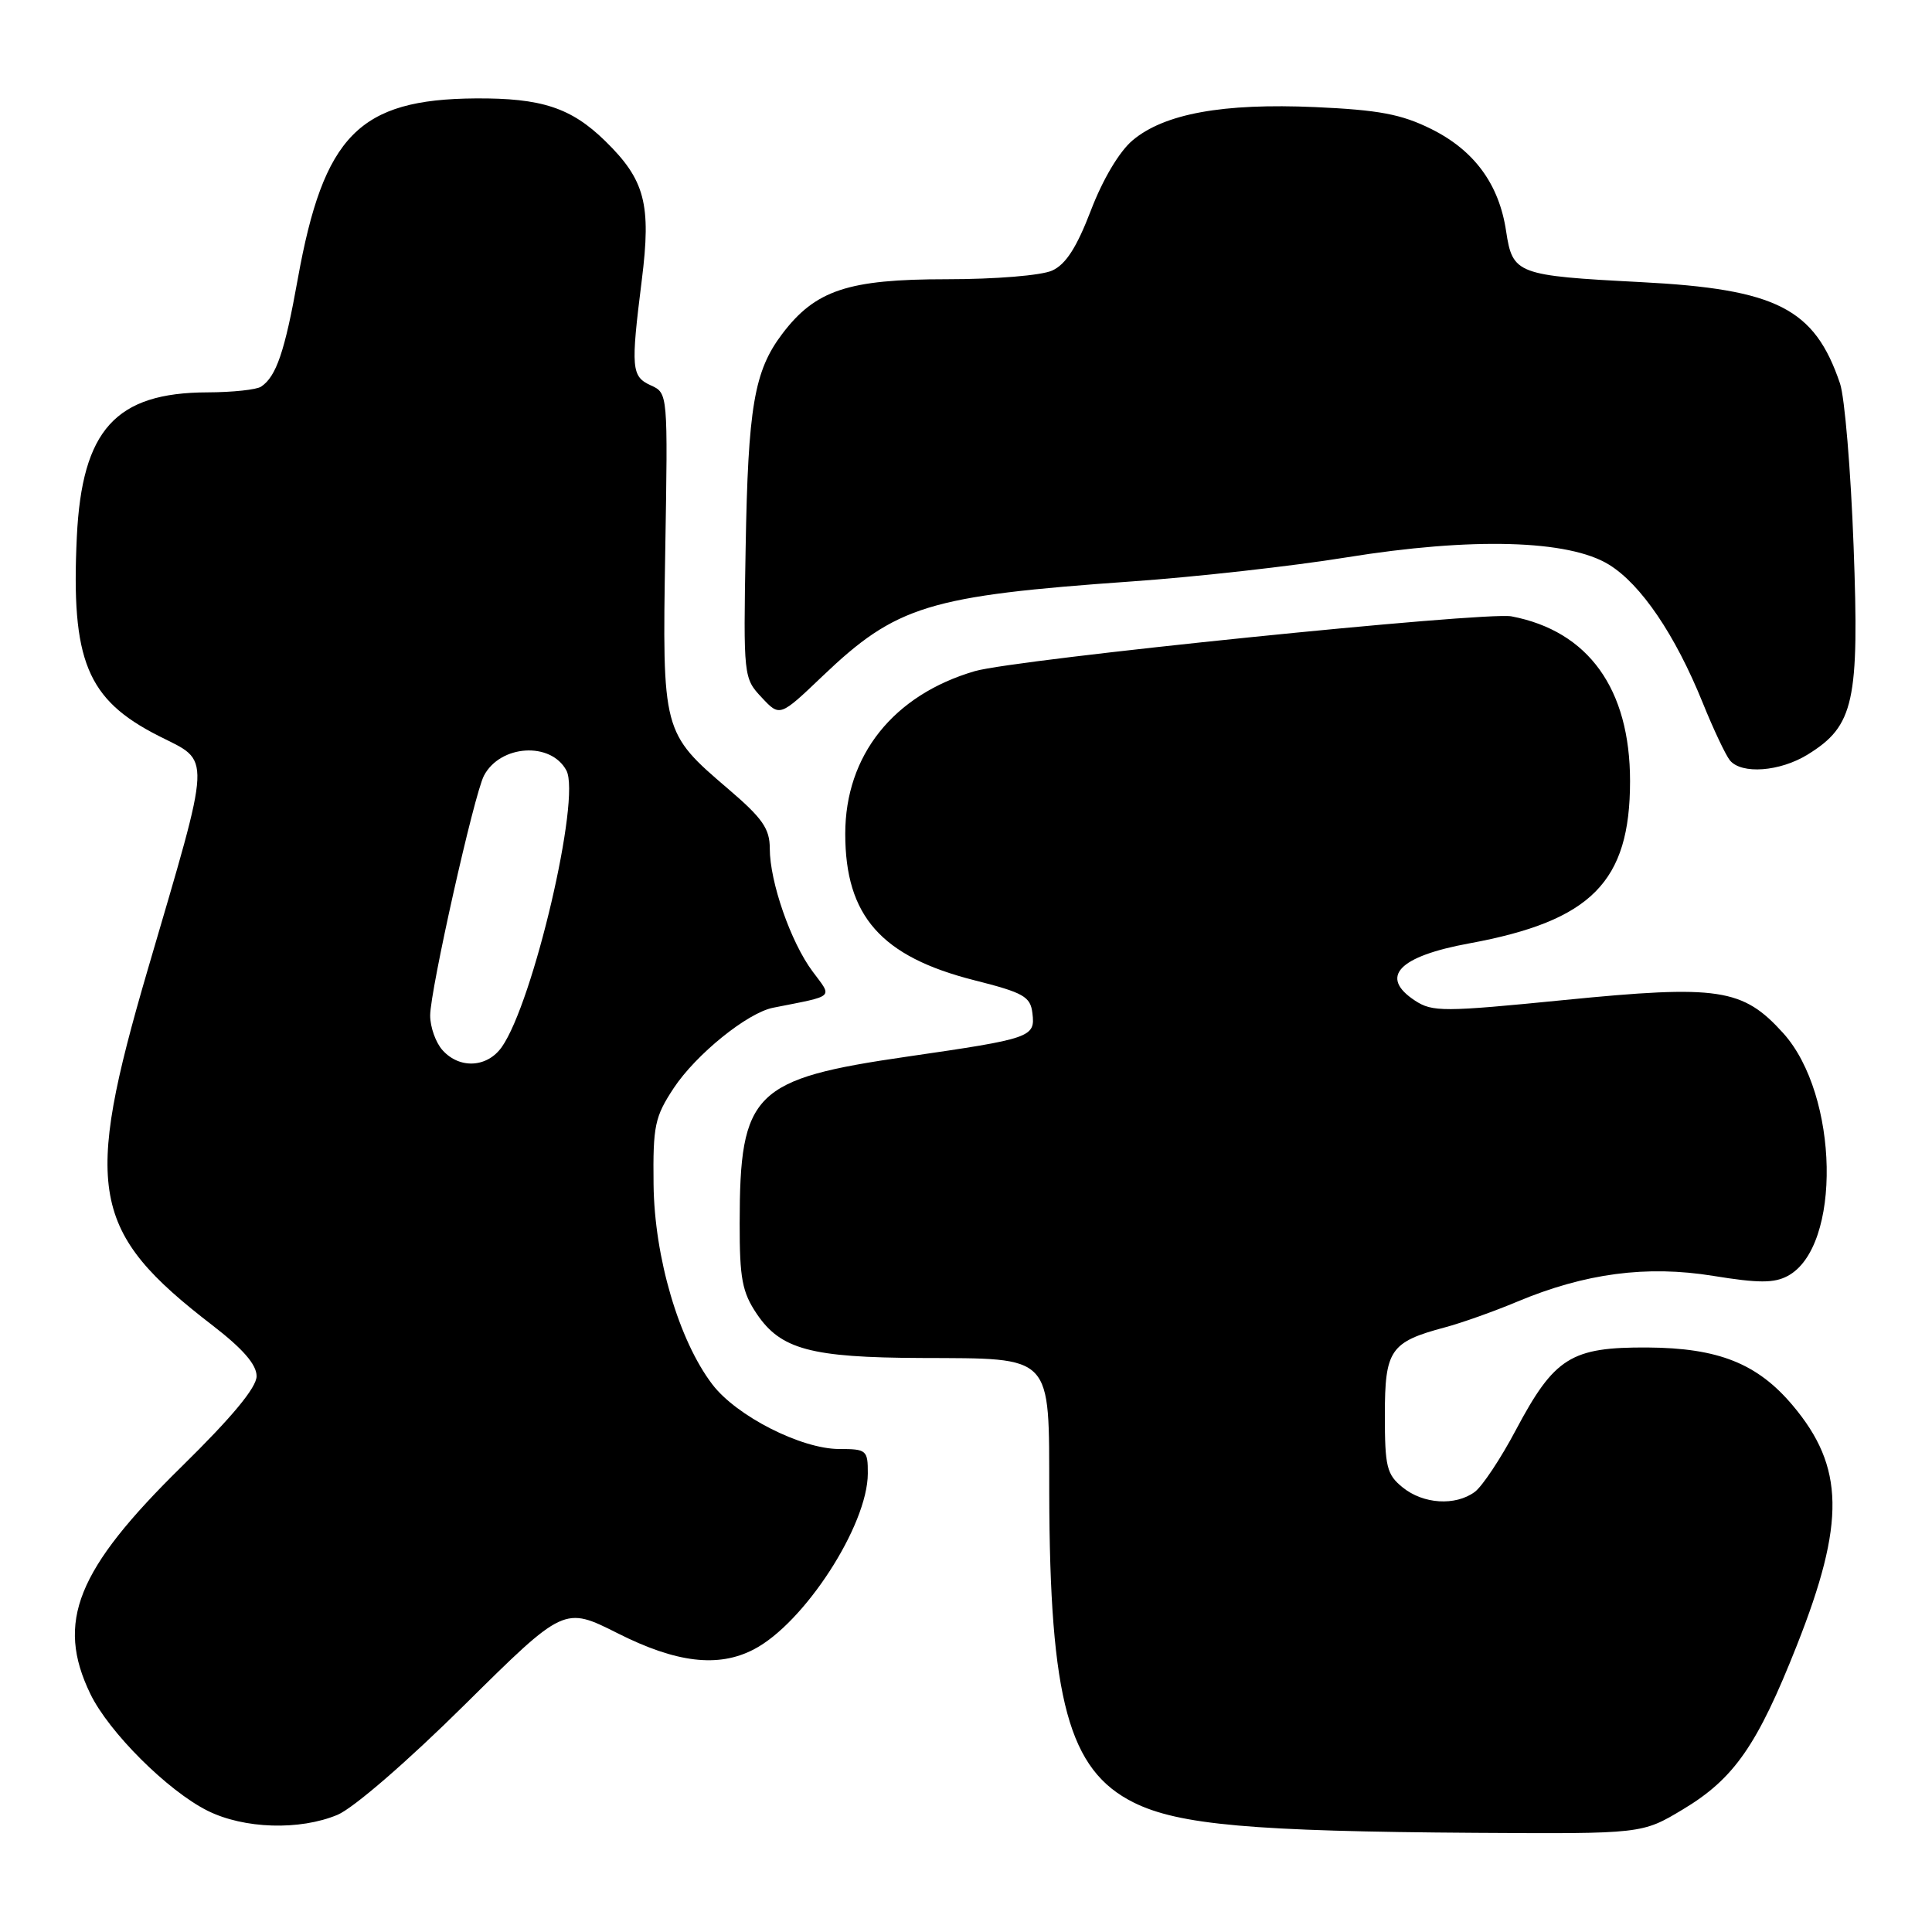 <?xml version="1.0" encoding="UTF-8" standalone="no"?>
<!DOCTYPE svg PUBLIC "-//W3C//DTD SVG 1.1//EN" "http://www.w3.org/Graphics/SVG/1.1/DTD/svg11.dtd" >
<svg xmlns="http://www.w3.org/2000/svg" xmlns:xlink="http://www.w3.org/1999/xlink" version="1.1" viewBox="0 0 256 256">
 <g >
 <path fill="currentColor"
d=" M 223.00 239.75 C 229.79 235.68 232.86 231.25 238.09 218.03 C 244.54 201.72 244.41 194.37 237.53 186.21 C 232.86 180.67 227.69 178.61 218.32 178.55 C 208.16 178.49 205.97 179.86 200.85 189.50 C 198.85 193.28 196.40 196.96 195.41 197.69 C 192.84 199.57 188.60 199.31 185.86 197.09 C 183.75 195.38 183.50 194.36 183.50 187.51 C 183.50 178.87 184.21 177.82 191.47 175.88 C 193.69 175.29 197.98 173.76 201.01 172.49 C 210.02 168.71 218.20 167.63 227.01 169.06 C 232.99 170.03 235.07 170.04 236.88 169.07 C 244.05 165.23 243.68 145.08 236.28 136.89 C 230.92 130.96 227.73 130.48 207.26 132.51 C 191.26 134.10 189.81 134.10 187.50 132.59 C 182.71 129.45 185.30 126.72 194.70 125.00 C 210.87 122.02 215.99 116.86 215.99 103.50 C 215.99 91.28 210.47 83.61 200.28 81.67 C 196.76 81.01 134.56 87.36 129.17 88.93 C 118.37 92.09 112.00 100.09 112.00 110.48 C 112.00 121.37 116.75 126.76 129.11 129.89 C 135.64 131.54 136.54 132.05 136.80 134.25 C 137.19 137.44 136.68 137.62 120.26 140.00 C 99.82 142.96 98.02 144.75 98.01 162.10 C 98.00 169.41 98.34 171.22 100.28 174.10 C 103.45 178.80 107.44 179.88 122.03 179.94 C 139.70 180.02 138.99 179.28 139.03 197.81 C 139.09 225.31 141.62 234.57 150.23 238.85 C 156.19 241.80 165.94 242.67 195.54 242.86 C 217.59 243.00 217.59 243.00 223.00 239.75 Z  M 44.73 240.47 C 46.84 239.58 53.99 233.40 61.57 225.89 C 74.75 212.85 74.75 212.85 81.85 216.42 C 89.62 220.34 95.17 221.00 99.87 218.56 C 106.55 215.11 114.97 202.13 114.99 195.25 C 115.00 192.15 114.82 192.00 111.20 192.00 C 106.17 192.00 97.58 187.63 94.39 183.44 C 89.95 177.62 86.71 166.61 86.60 156.94 C 86.51 149.17 86.76 147.99 89.27 144.18 C 92.22 139.72 99.02 134.21 102.44 133.53 C 110.76 131.88 110.32 132.29 107.67 128.72 C 104.78 124.85 102.00 116.85 102.00 112.44 C 102.00 109.80 101.04 108.42 96.47 104.52 C 87.78 97.09 87.75 96.98 88.15 72.90 C 88.50 52.14 88.50 52.09 86.25 51.07 C 83.66 49.89 83.57 48.85 85.04 37.12 C 86.31 27.03 85.47 23.84 80.18 18.67 C 75.67 14.27 71.75 12.98 63.01 13.04 C 47.58 13.15 42.88 17.93 39.45 37.00 C 37.73 46.60 36.60 49.90 34.60 51.23 C 34.00 51.64 30.80 51.98 27.50 51.99 C 15.32 52.02 10.86 56.95 10.18 71.14 C 9.40 87.53 11.52 92.69 21.00 97.50 C 28.06 101.08 28.14 99.23 19.57 128.50 C 11.01 157.74 12.00 163.19 28.16 175.62 C 32.19 178.73 34.00 180.81 34.00 182.35 C 34.00 183.85 30.76 187.76 24.07 194.33 C 10.15 208.00 7.37 214.93 11.97 224.45 C 14.44 229.54 22.22 237.29 27.50 239.93 C 32.33 242.34 39.71 242.57 44.73 240.47 Z  M 239.53 99.98 C 245.68 96.18 246.38 92.98 245.61 72.35 C 245.24 62.32 244.43 52.62 243.81 50.81 C 240.44 40.86 235.43 38.31 217.41 37.38 C 200.98 36.53 200.43 36.32 199.57 30.65 C 198.64 24.40 195.35 19.92 189.62 17.08 C 185.68 15.13 182.71 14.57 174.26 14.19 C 162.03 13.65 154.27 15.06 150.07 18.60 C 148.32 20.07 146.12 23.77 144.55 27.88 C 142.67 32.78 141.23 35.03 139.42 35.85 C 138.00 36.50 131.92 37.00 125.41 37.00 C 112.38 37.00 108.04 38.44 103.65 44.24 C 99.93 49.16 99.12 53.89 98.80 72.67 C 98.50 89.64 98.53 89.87 100.92 92.41 C 103.33 94.99 103.33 94.99 108.96 89.62 C 118.79 80.24 123.00 78.95 150.00 77.04 C 158.53 76.44 171.30 75.01 178.39 73.86 C 195.02 71.17 207.87 71.52 213.20 74.82 C 217.44 77.43 221.97 84.11 225.61 93.10 C 227.03 96.62 228.66 100.06 229.22 100.75 C 230.76 102.63 235.85 102.25 239.53 99.98 Z  M 58.65 139.17 C 57.74 138.17 57.00 136.09 57.00 134.56 C 57.00 131.23 62.83 105.23 64.13 102.77 C 66.30 98.67 72.99 98.25 75.05 102.09 C 77.00 105.73 70.65 132.85 66.48 138.75 C 64.55 141.47 60.91 141.67 58.65 139.17 Z "/>
</g>
</svg>